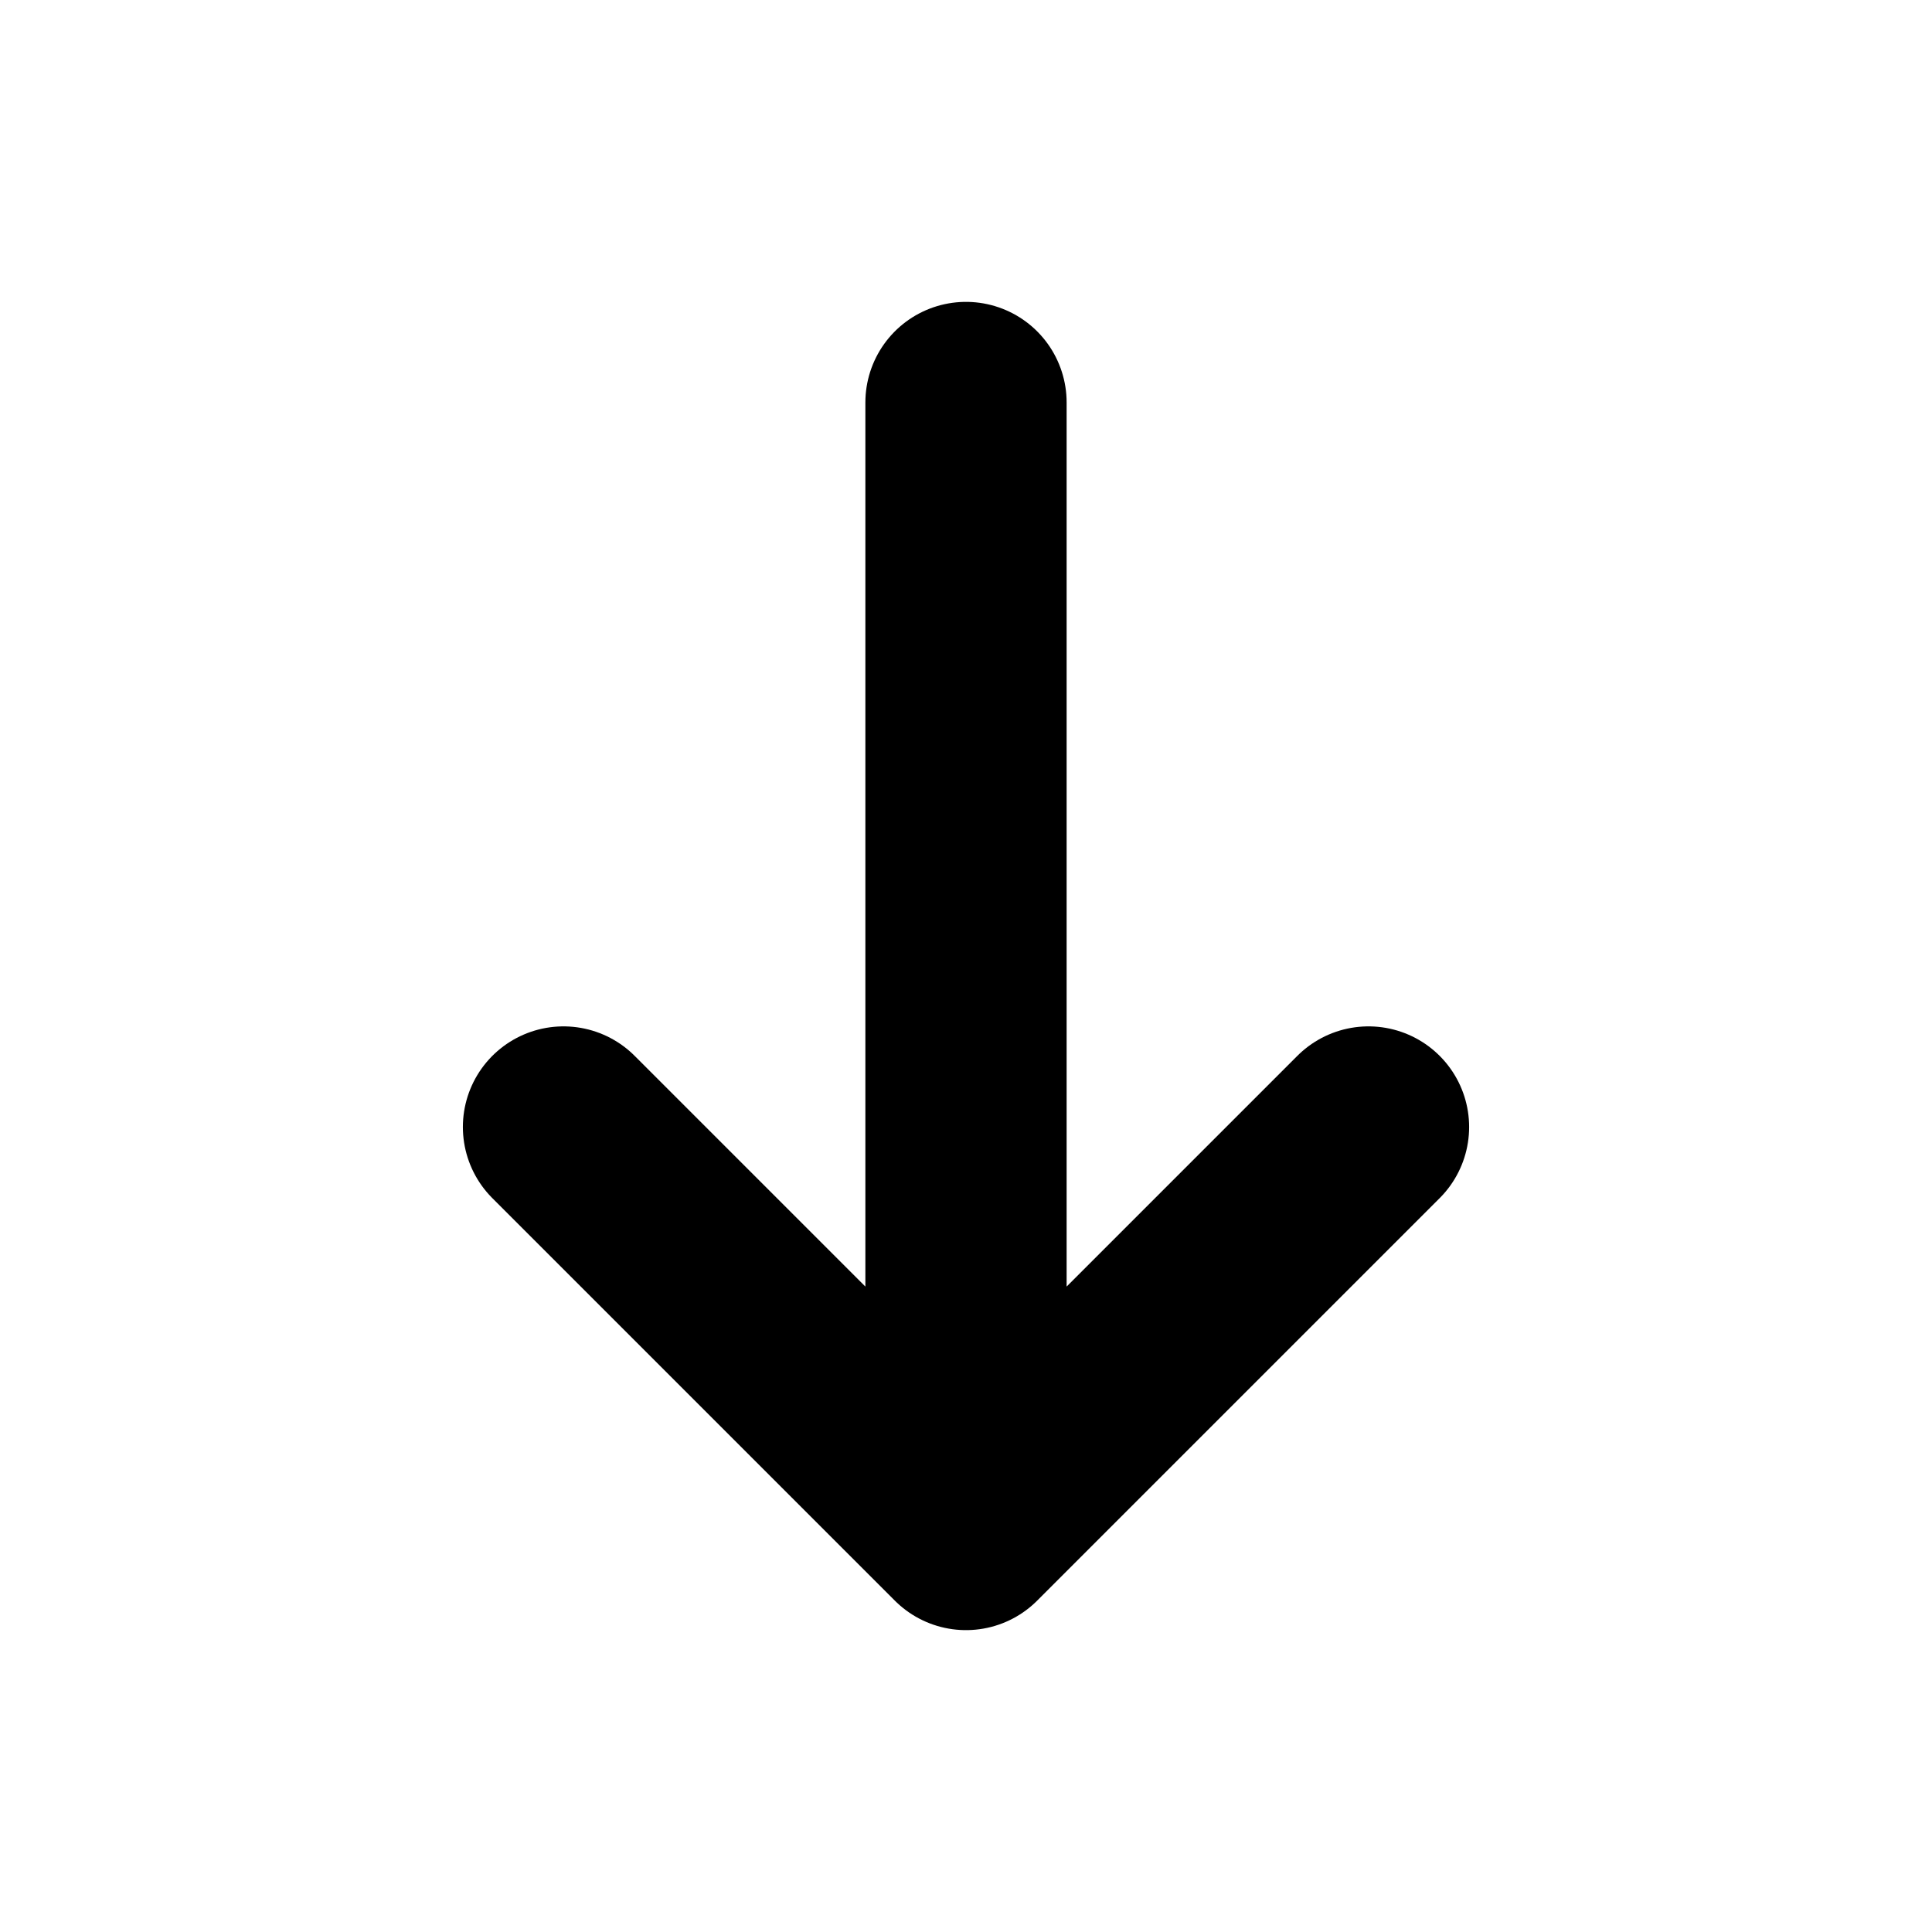 <svg fill="none" xmlns="http://www.w3.org/2000/svg" preserveAspectRatio="xMidYMid slice" viewBox="0 0 24 24"><path d="M17 14l-5 5-5-5m5 4V5" stroke="currentColor" stroke-width="2.5" stroke-linecap="round" stroke-linejoin="round"/></svg>